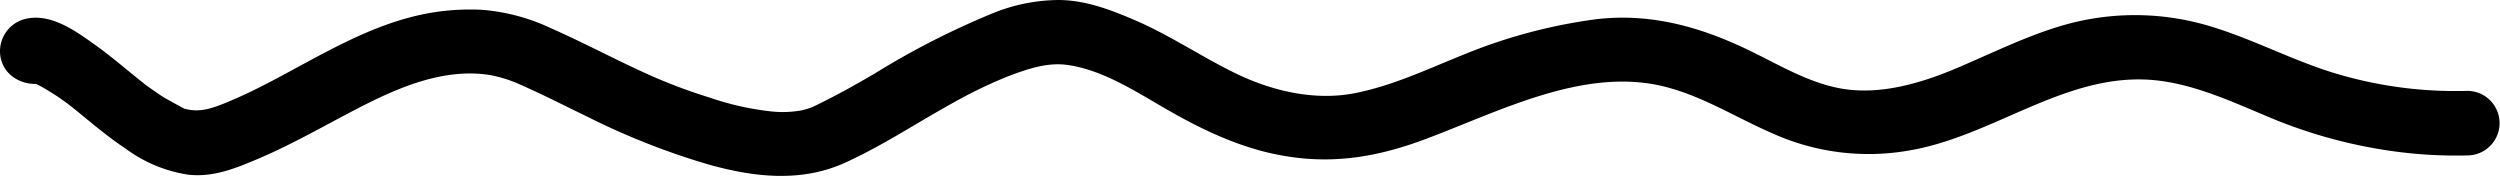 <svg xmlns="http://www.w3.org/2000/svg" viewBox="0 0 348.56 24.52"><title>Asset 35</title><g id="Layer_2" data-name="Layer 2"><g id="Layer_1-2" data-name="Layer 1"><path d="M5,2.74H4.7L7,3.37l-.19-.1L9,7.15V7l-3.3,4.34-1,.06H4.55A11,11,0,0,0,5.63,12c.67.37,1.33.78,2,1.2a34.23,34.23,0,0,1,2.87,2.1c2.28,1.84,4.51,3.77,7,5.41a19.59,19.59,0,0,0,8.71,3.64c3.47.4,6.53-.84,9.66-2.16,5.57-2.35,10.72-5.49,16.14-8.15,5-2.43,10.6-4.46,16.23-3.59a18.72,18.72,0,0,1,3.49,1c.86.31.33.13.14.05l.95.42,2.06.94c2.37,1.12,4.71,2.3,7.07,3.44a100.55,100.55,0,0,0,17,6.68c6.35,1.76,12.9,2.47,19-.35,5.15-2.36,9.88-5.5,14.83-8.24a66,66,0,0,1,7.71-3.73c2.64-1,5.45-2,8.3-1.61,5.2.71,10.1,4.07,14.58,6.6,5.15,2.91,10.57,5.36,16.47,6.21,6.61,1,12.66-.13,18.86-2.45,10.39-3.88,22.2-10.14,33.38-7.33,5.4,1.36,9.92,4.29,15.06,6.52a32.6,32.6,0,0,0,19.49,2.3c11.38-2.09,21.12-10.45,32.86-9.79,5.86.33,11.54,3,17,5.28A68.81,68.81,0,0,0,334,21.13a63.51,63.51,0,0,0,10,.54,4.5,4.5,0,0,0,0-9,58.19,58.19,0,0,1-18.27-2.4c-5.86-1.75-11.29-4.66-17.13-6.47a36.18,36.18,0,0,0-19.55-.65c-5.82,1.45-11.32,4.31-16.84,6.6-5,2.06-10.53,3.54-15.7,2.56s-9.59-4-14.48-6.14c-6.22-2.77-12.63-4.3-19.48-3.49a73.93,73.93,0,0,0-18.35,4.88c-5,2-10,4.4-15.36,5.44s-11.05-.22-15.91-2.46C167.93,8.2,163.33,5,158.2,2.8,154.86,1.37,151.5.08,147.81,0a24.77,24.77,0,0,0-9.45,1.87,112.83,112.83,0,0,0-16.42,8.39c-2.47,1.45-5,2.86-7.52,4.11l-1,.49s-.65.27-.22.11-.41.13-.51.16a8.36,8.36,0,0,1-1,.27,14.83,14.83,0,0,1-4.29.12,39.37,39.37,0,0,1-8.47-1.92,75.47,75.47,0,0,1-7.72-2.85c-4.86-2.13-9.53-4.67-14.38-6.81a27.63,27.63,0,0,0-9.62-2.57A32.46,32.46,0,0,0,57.05,2.45C51.23,4,45.87,7,40.62,9.84c-2.71,1.47-5.44,2.92-8.28,4.13-2.56,1.09-4.32,1.76-6.43,1.23-.17,0-.85-.34-.08,0-.3-.13-.6-.3-.88-.45-.62-.33-1.22-.68-1.81-1s-1.24-.8-1.85-1.22-1-.7-1.36-1c-2.29-1.81-4.49-3.74-6.88-5.42C10.3,4.13,6.83,1.72,3.33,2.69A4.65,4.65,0,0,0,0,7v.12A4.39,4.39,0,0,0,2.24,11a5.3,5.3,0,0,0,2.78.7,4.6,4.6,0,0,0,4.5-4.5A4.55,4.55,0,0,0,5,2.74Z"/></g></g></svg>